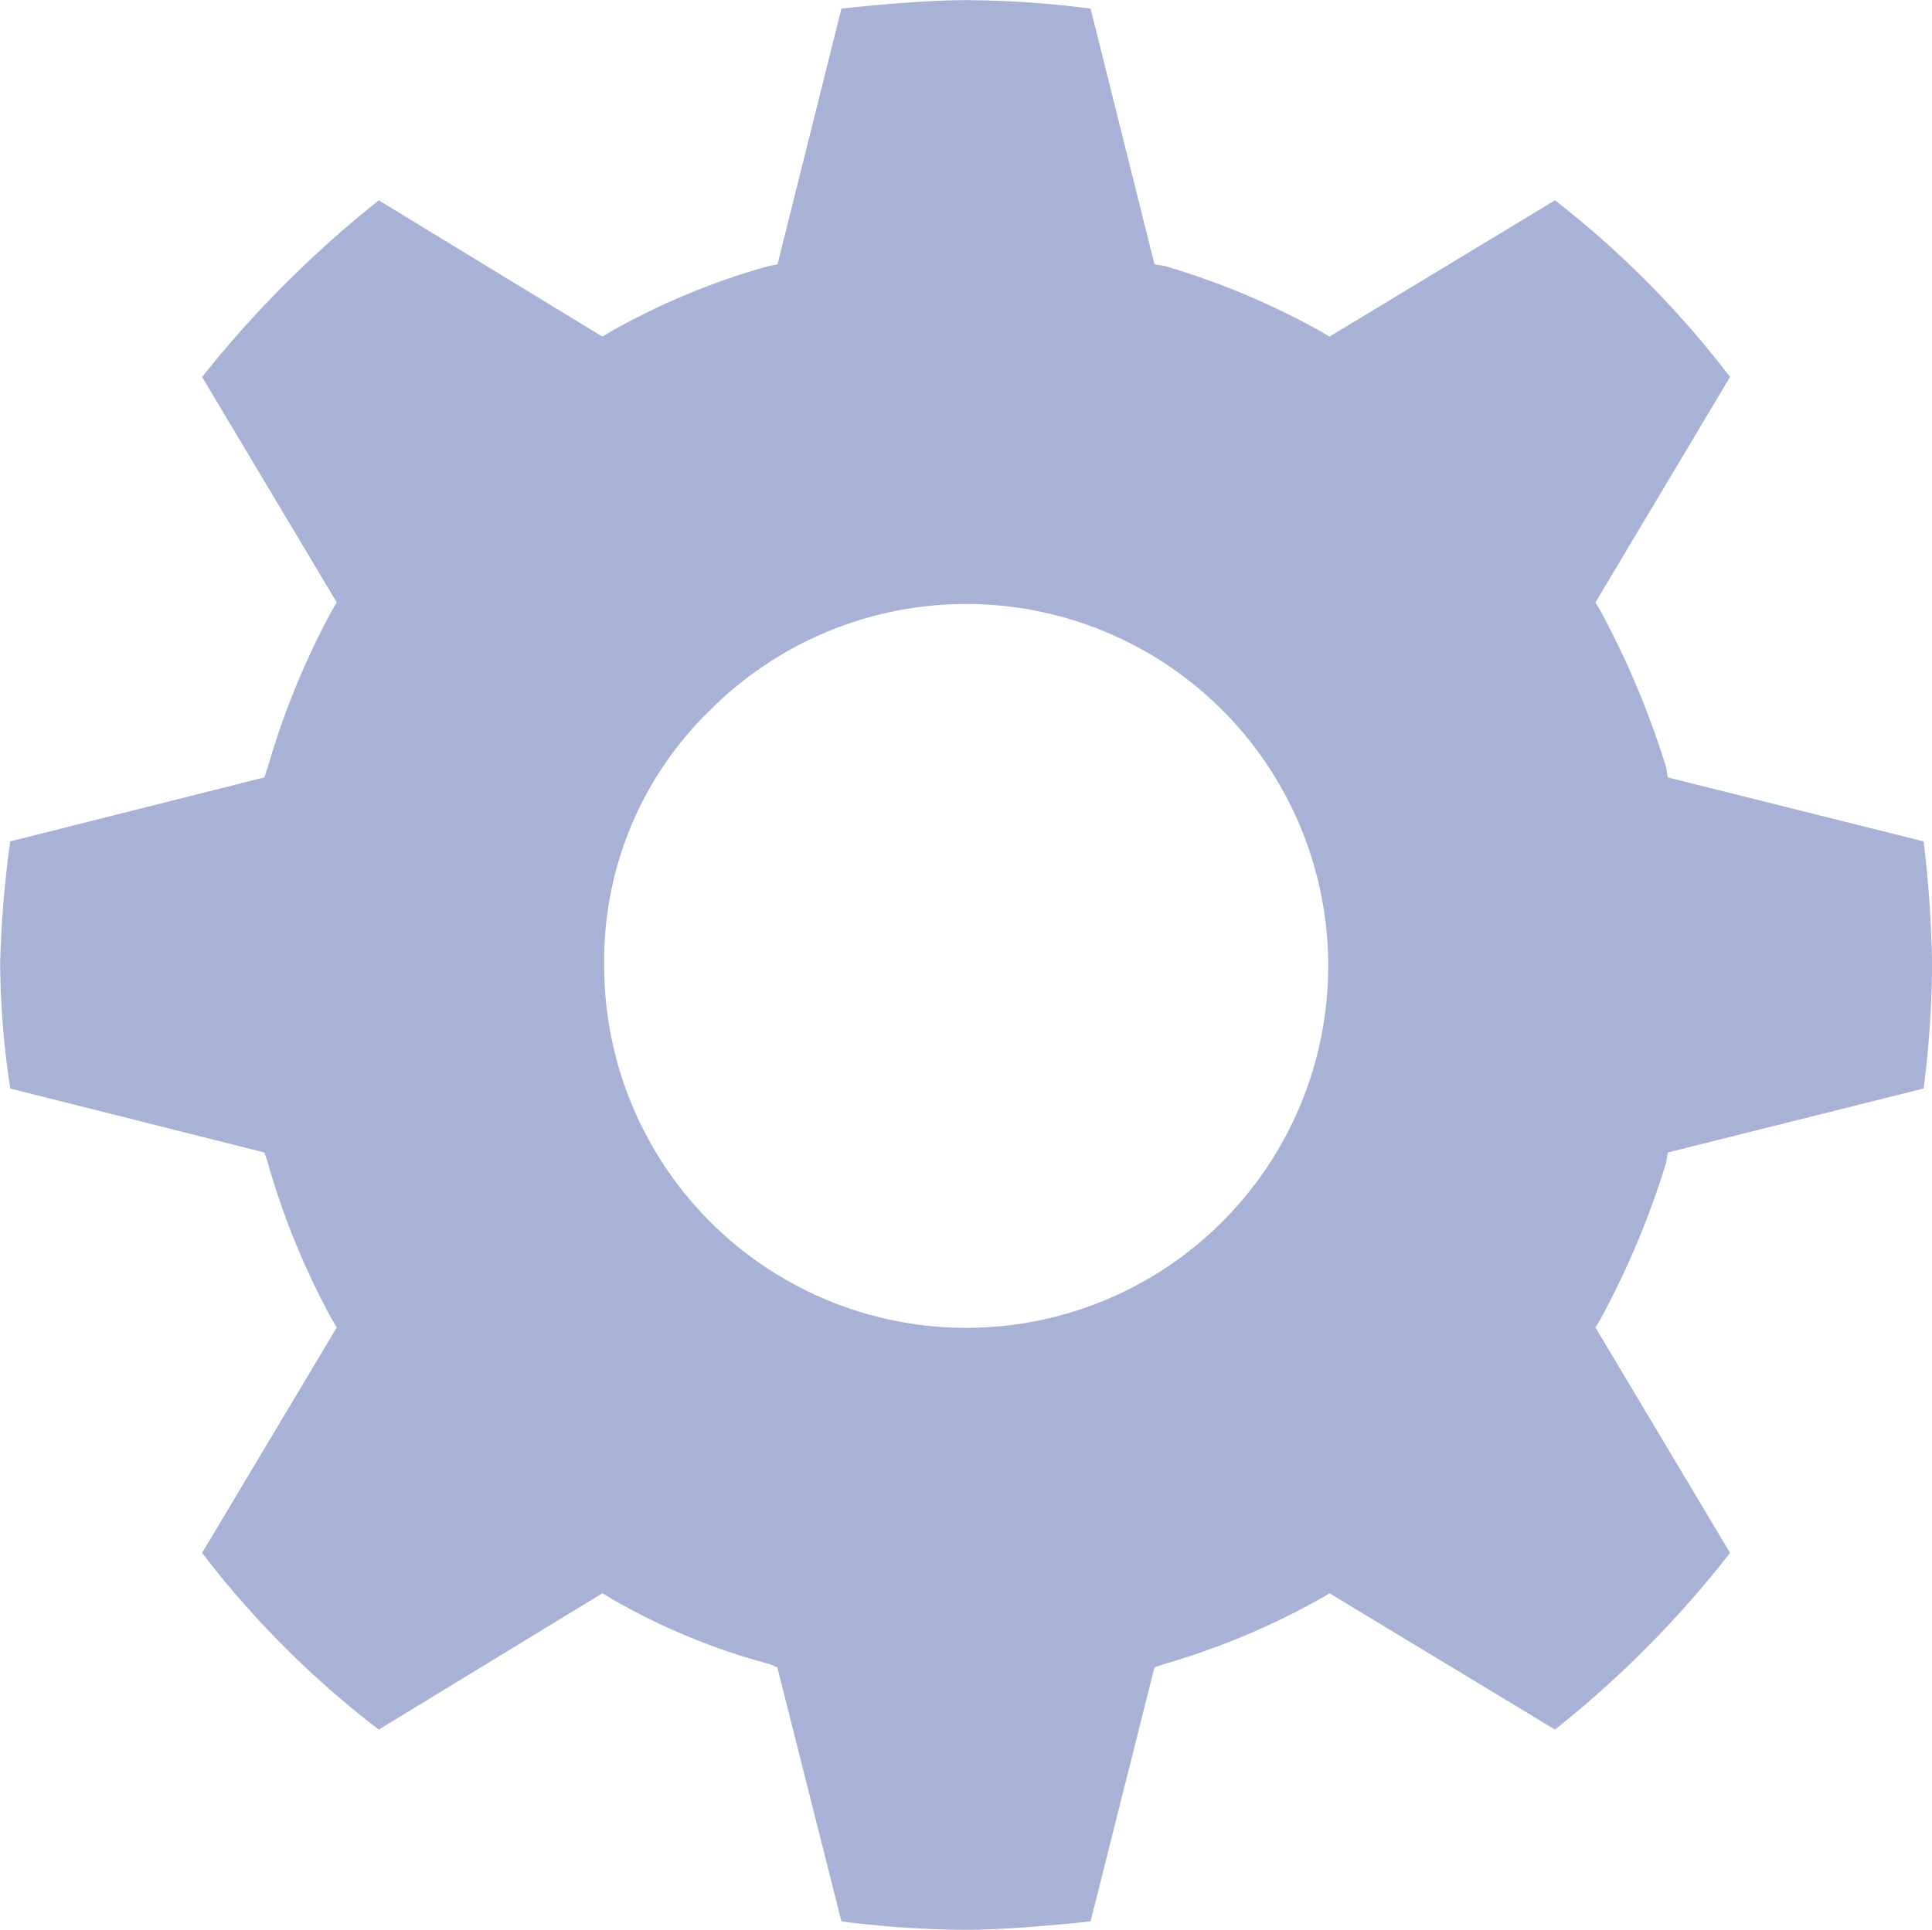<svg xmlns="http://www.w3.org/2000/svg"  viewBox="0 0 26.786 26.762">
  <path id="Path_164" data-name="Path 164" d="M339.886,269.476a8.969,8.969,0,0,1-2.194-.91l-.117-.07-3.1,1.89a13.049,13.049,0,0,1-2.45-2.45l1.867-3.126-.07-.117a10.594,10.594,0,0,1-.887-2.17l-.046-.14-3.524-.887a12.029,12.029,0,0,1-.14-1.727,14.9,14.9,0,0,1,.14-1.7l3.524-.887.046-.14a11.013,11.013,0,0,1,.887-2.17l.07-.117-1.867-3.126a15.239,15.239,0,0,1,2.45-2.45l3.1,1.89.117-.07a9.738,9.738,0,0,1,2.194-.91l.117-.023.886-3.546q1.1-.117,1.727-.117a14.007,14.007,0,0,1,1.727.117l.886,3.546.14.023a10.526,10.526,0,0,1,2.17.91l.117.07,3.126-1.89a13.363,13.363,0,0,1,2.427,2.45l-1.866,3.126.07.117a12.072,12.072,0,0,1,.91,2.17l.023.14,3.547.887a16.317,16.317,0,0,1,.117,1.7,14.14,14.14,0,0,1-.117,1.727l-3.547.887-.023.14a11.729,11.729,0,0,1-.91,2.17l-.07.117,1.866,3.126a14.513,14.513,0,0,1-2.427,2.45l-3.126-1.89-.117.07a10.27,10.27,0,0,1-2.17.91l-.14.047-.886,3.523q-1.1.117-1.727.117a14,14,0,0,1-1.727-.117L340,269.523ZM337.6,259.77a5.019,5.019,0,1,0,1.47-3.523A4.832,4.832,0,0,0,337.6,259.77Z" transform="translate(-329.223 -246.401)" fill="#021b89" opacity="0.34"/>
</svg>

